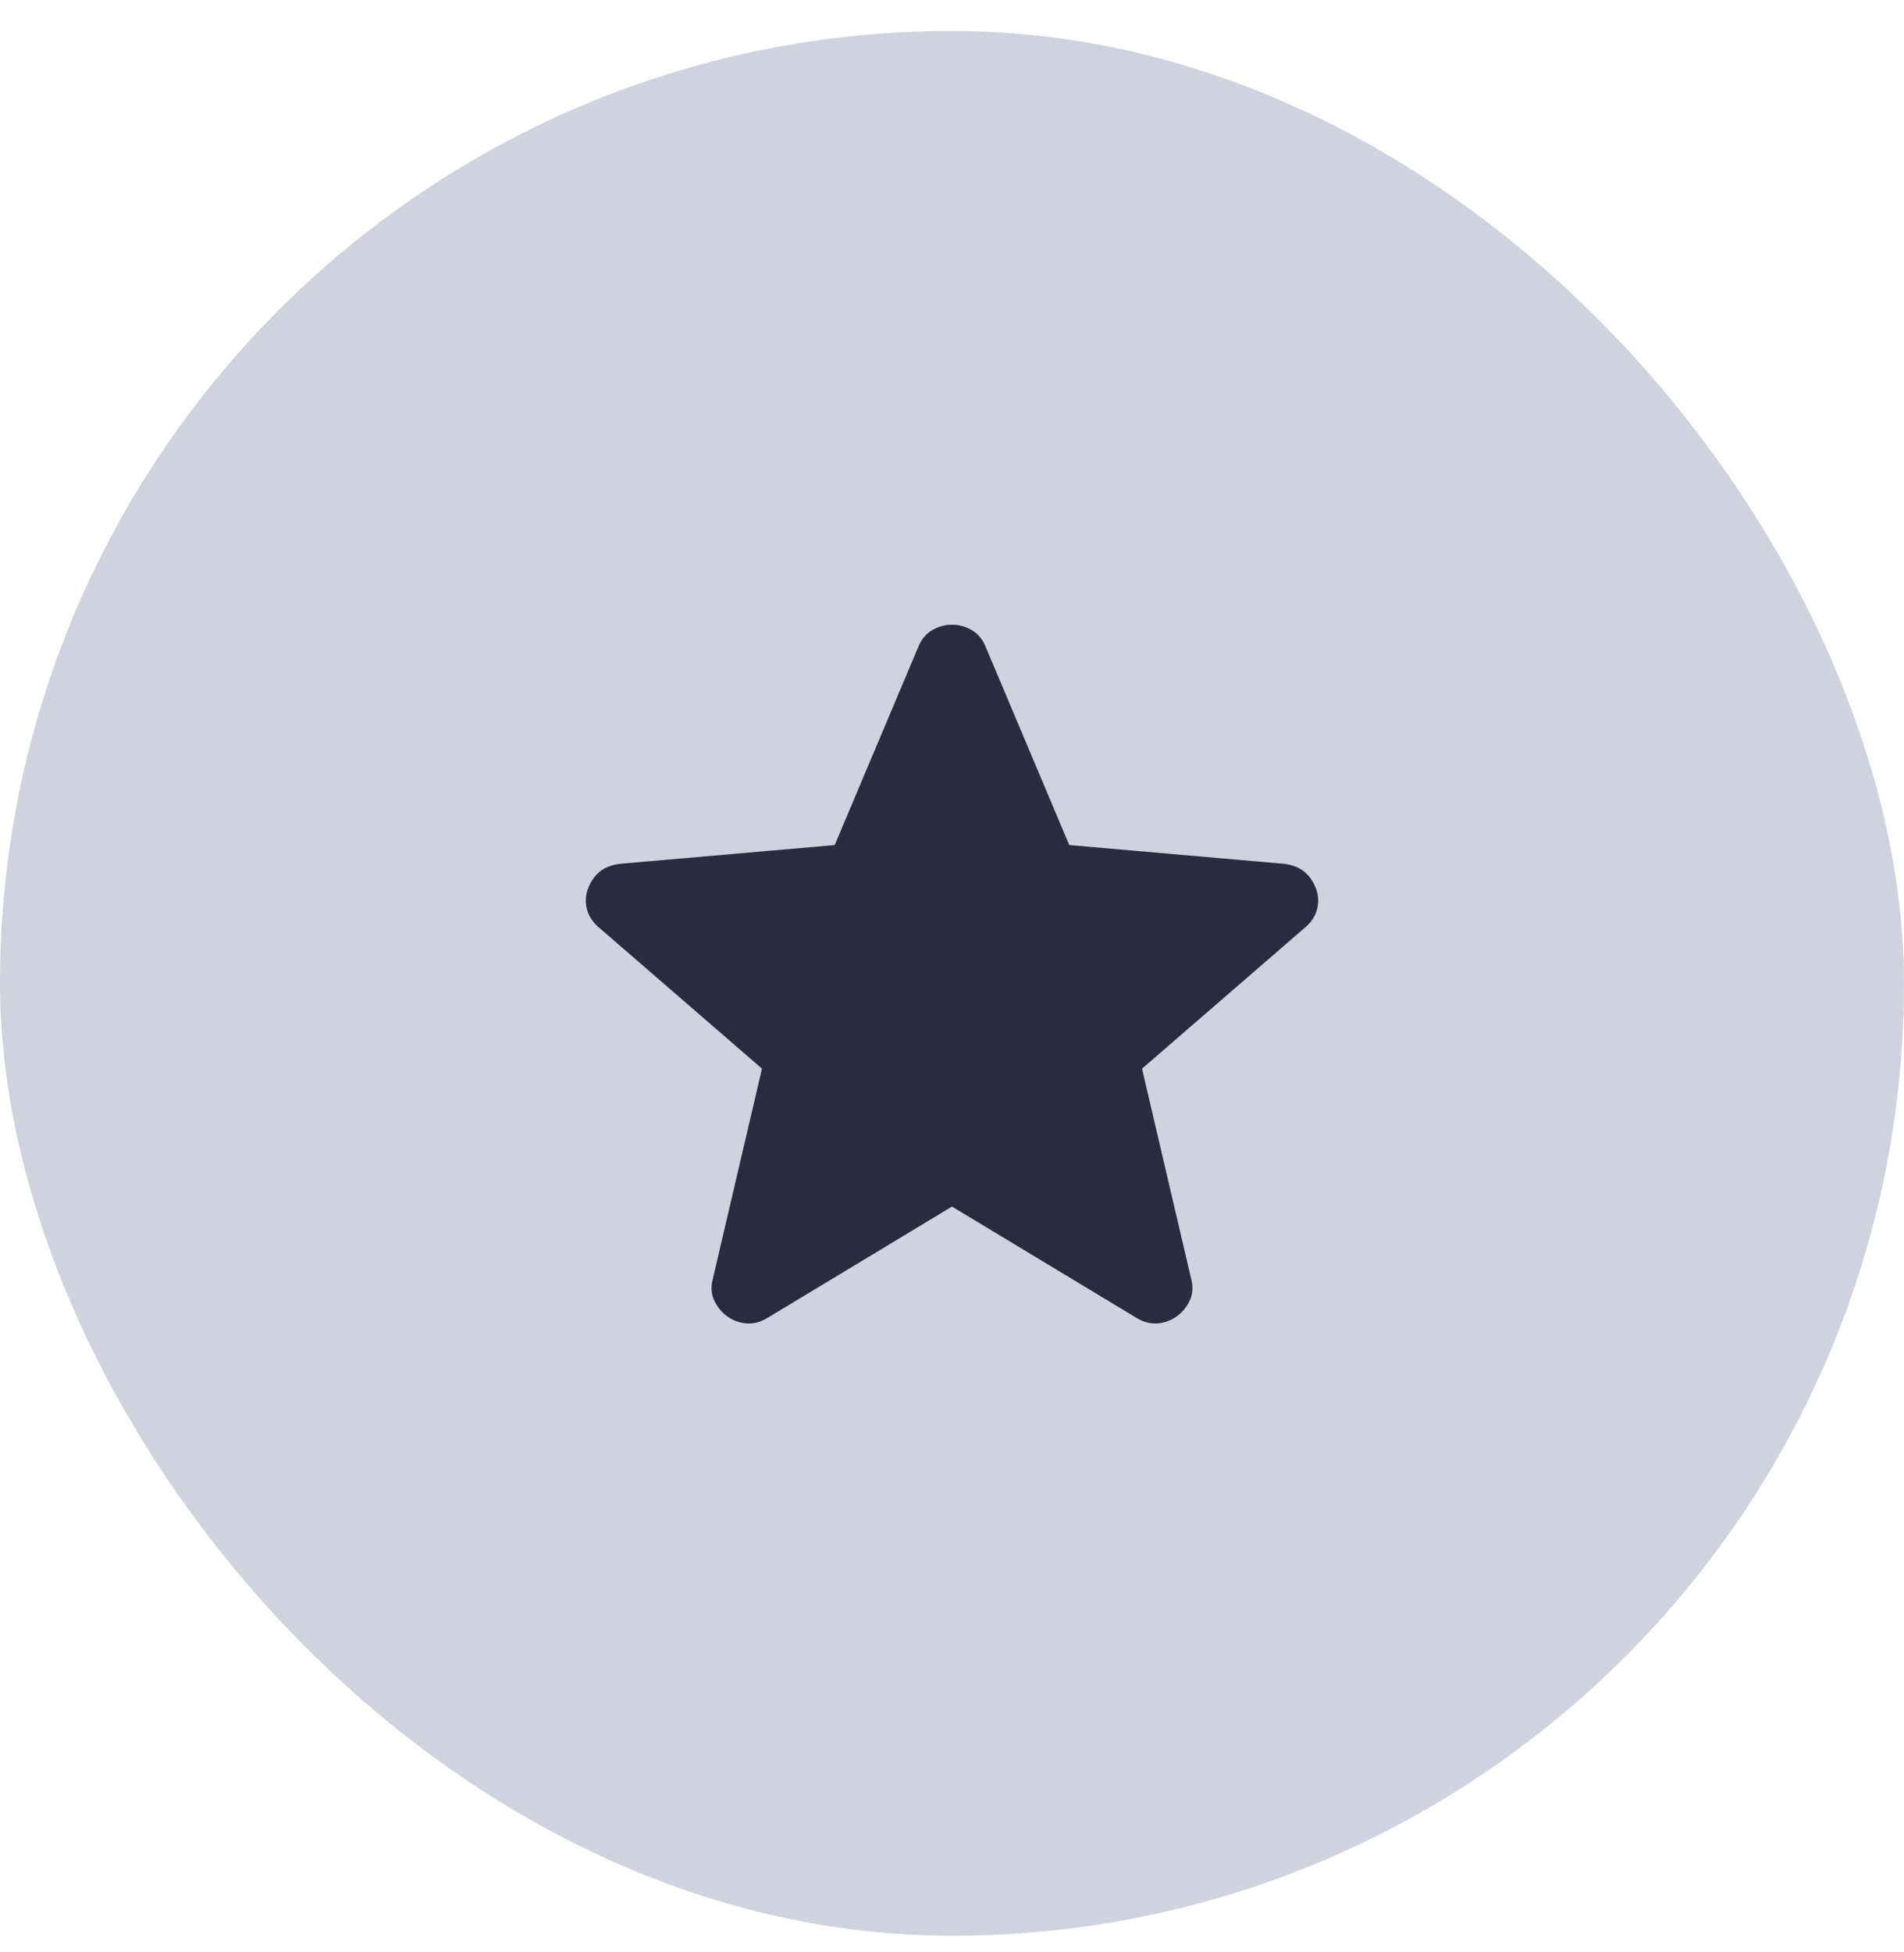 <svg width="40" height="41" viewBox="0 0 40 41" fill="none" xmlns="http://www.w3.org/2000/svg">
<rect y="0.65" width="40" height="40" rx="20" fill="#D1D2E0"/>
<path d="M20 25.338L16.11 27.684C15.965 27.769 15.819 27.805 15.674 27.791C15.528 27.778 15.397 27.729 15.279 27.644C15.161 27.559 15.07 27.449 15.006 27.312C14.942 27.176 14.931 27.025 14.975 26.859L16.008 22.442L12.573 19.469C12.445 19.358 12.363 19.229 12.328 19.082C12.293 18.935 12.302 18.792 12.356 18.654C12.409 18.515 12.487 18.402 12.588 18.314C12.69 18.227 12.828 18.169 13.004 18.142L17.536 17.746L19.296 13.575C19.36 13.42 19.457 13.305 19.587 13.231C19.718 13.156 19.855 13.119 20 13.119C20.145 13.119 20.282 13.156 20.412 13.231C20.543 13.305 20.64 13.42 20.704 13.575L22.463 17.746L26.996 18.142C27.172 18.169 27.31 18.227 27.411 18.314C27.513 18.402 27.59 18.515 27.644 18.654C27.698 18.792 27.707 18.935 27.672 19.082C27.637 19.229 27.555 19.358 27.427 19.469L23.992 22.442L25.025 26.859C25.068 27.025 25.058 27.176 24.994 27.312C24.93 27.449 24.839 27.559 24.721 27.644C24.603 27.729 24.471 27.778 24.326 27.791C24.18 27.805 24.035 27.769 23.89 27.684L20 25.338Z" fill="#2A2B3F"/>
</svg>
